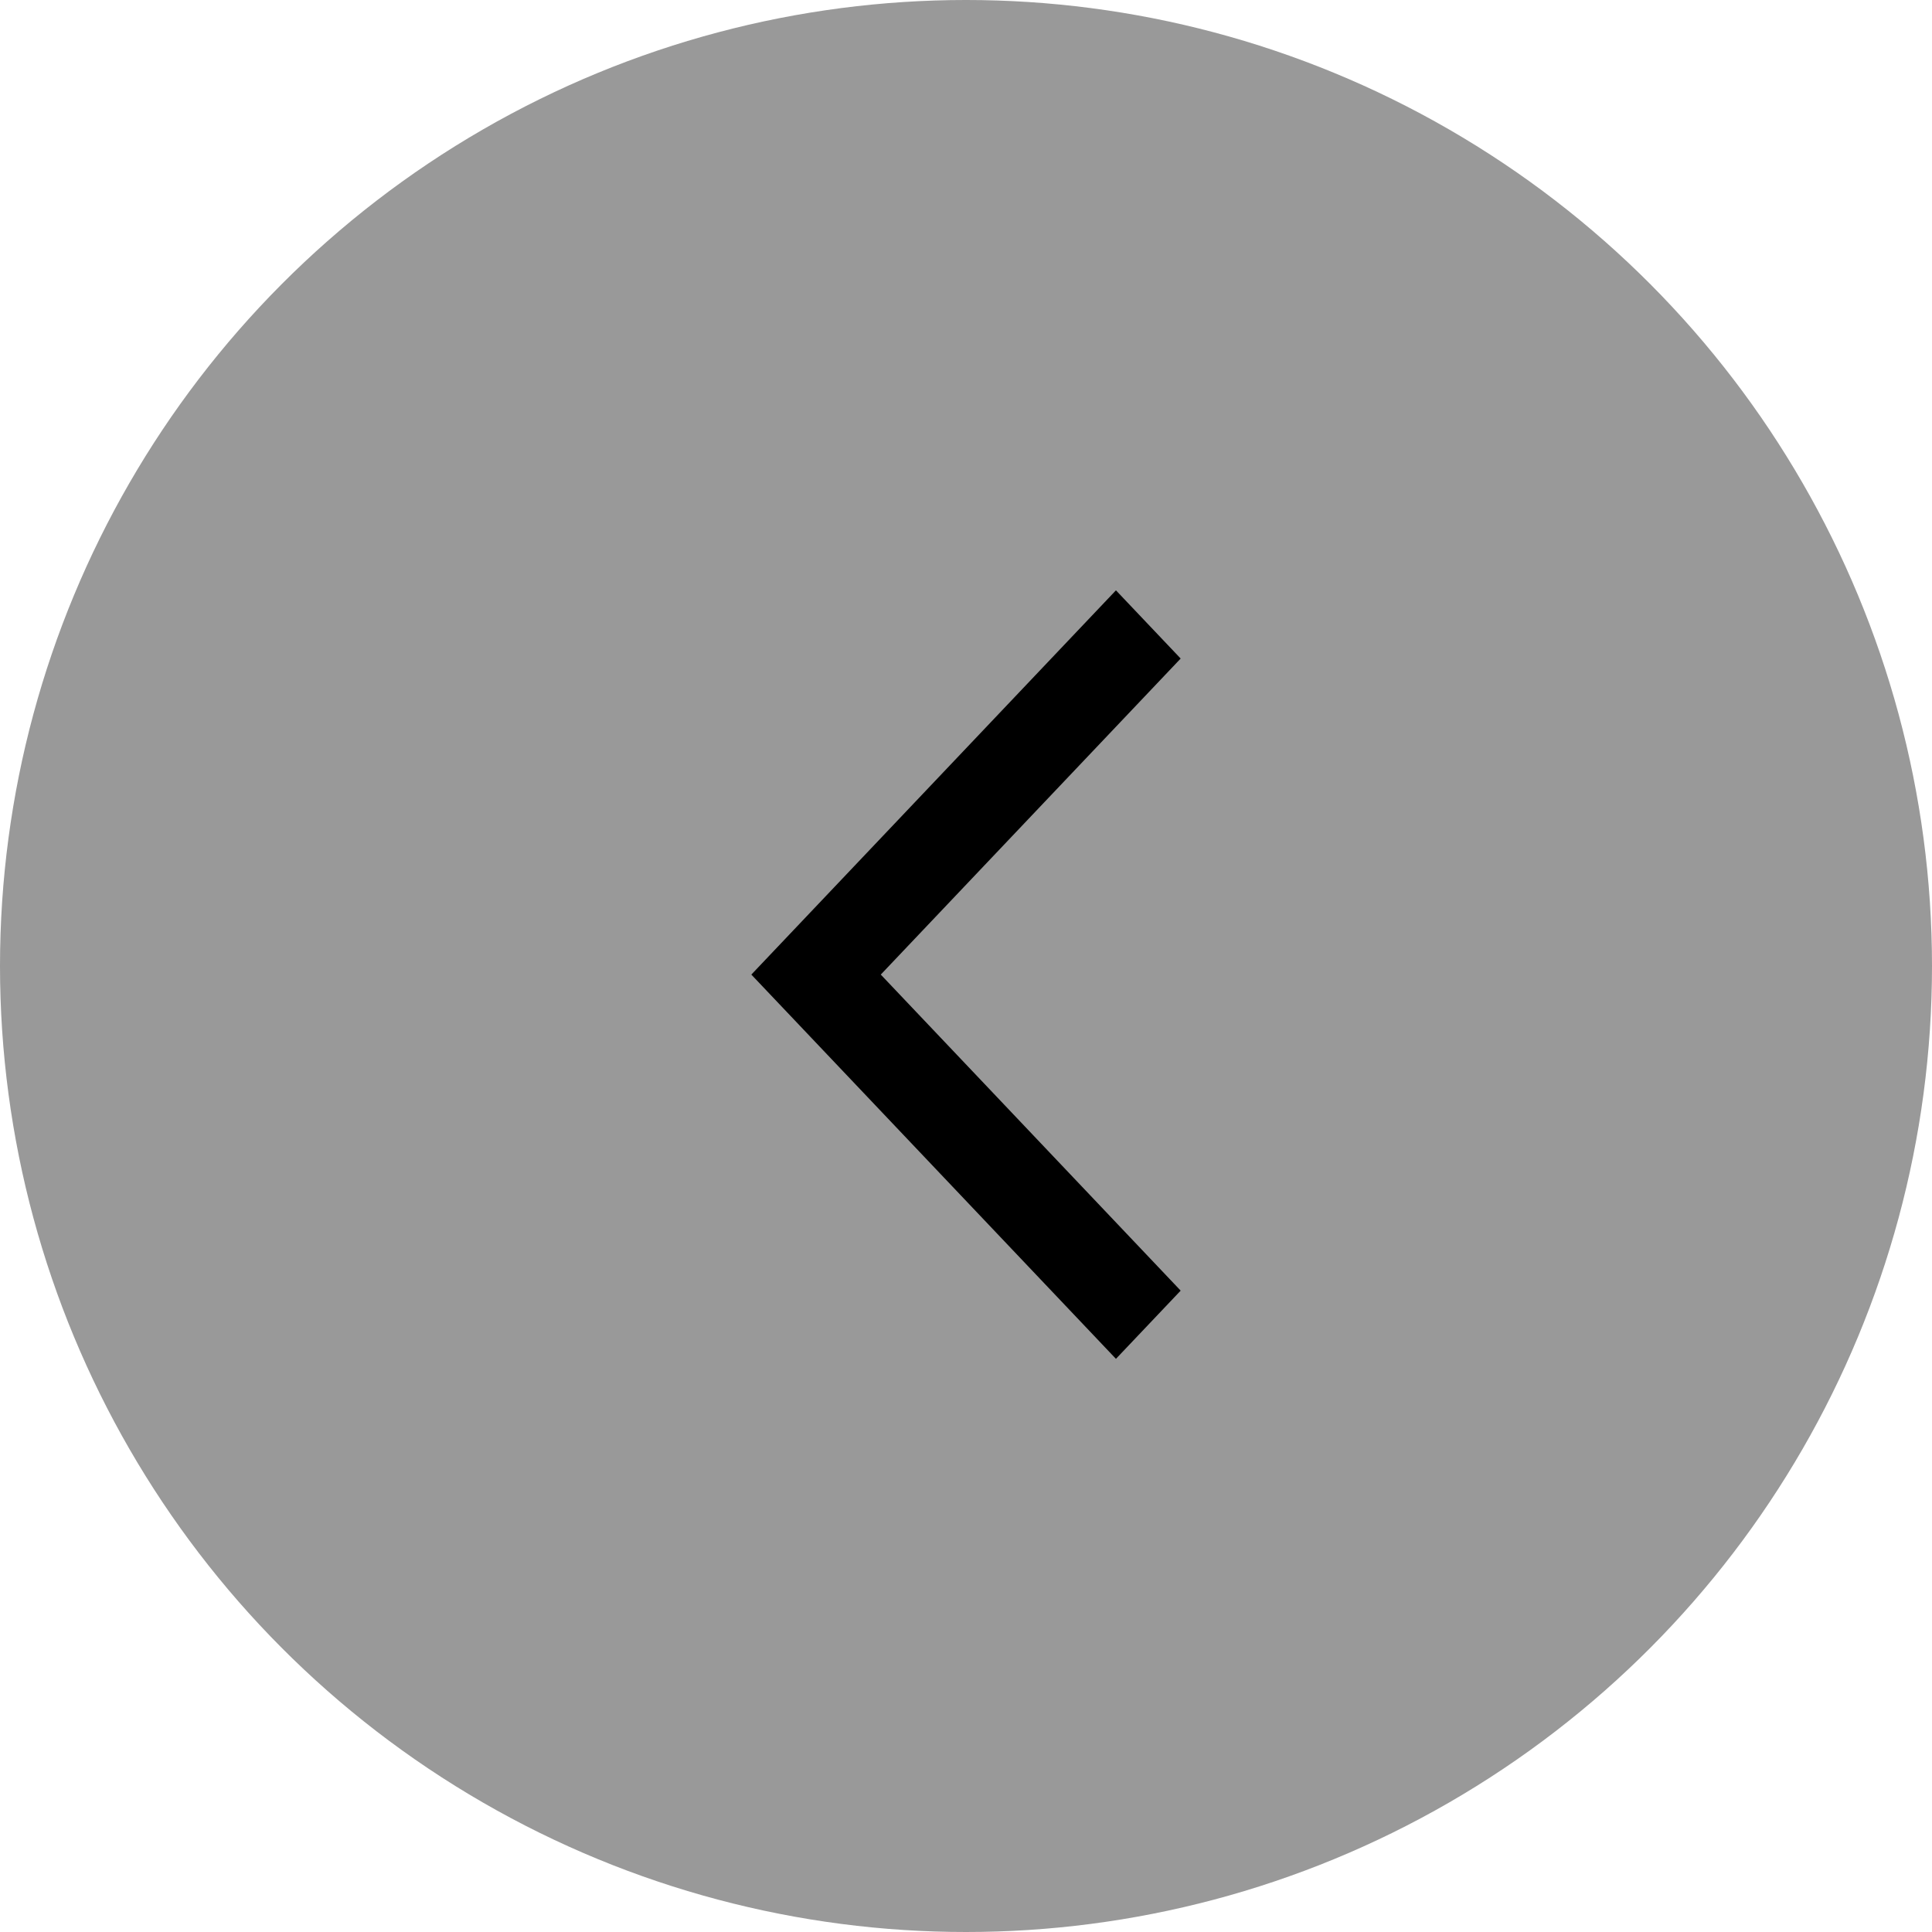 <svg width="36" height="36" viewBox="0 0 36 36" xmlns="http://www.w3.org/2000/svg">
<circle cx="18" cy="18" r="18" transform="matrix(-1 0 0 1 36 0)" fill="black" fill-opacity="0.4"/>
<path d="M20.794 25.32L14 18.16L20.794 11L22 12.271L16.412 18.16L22 24.049L20.794 25.32Z"/>
</svg>
